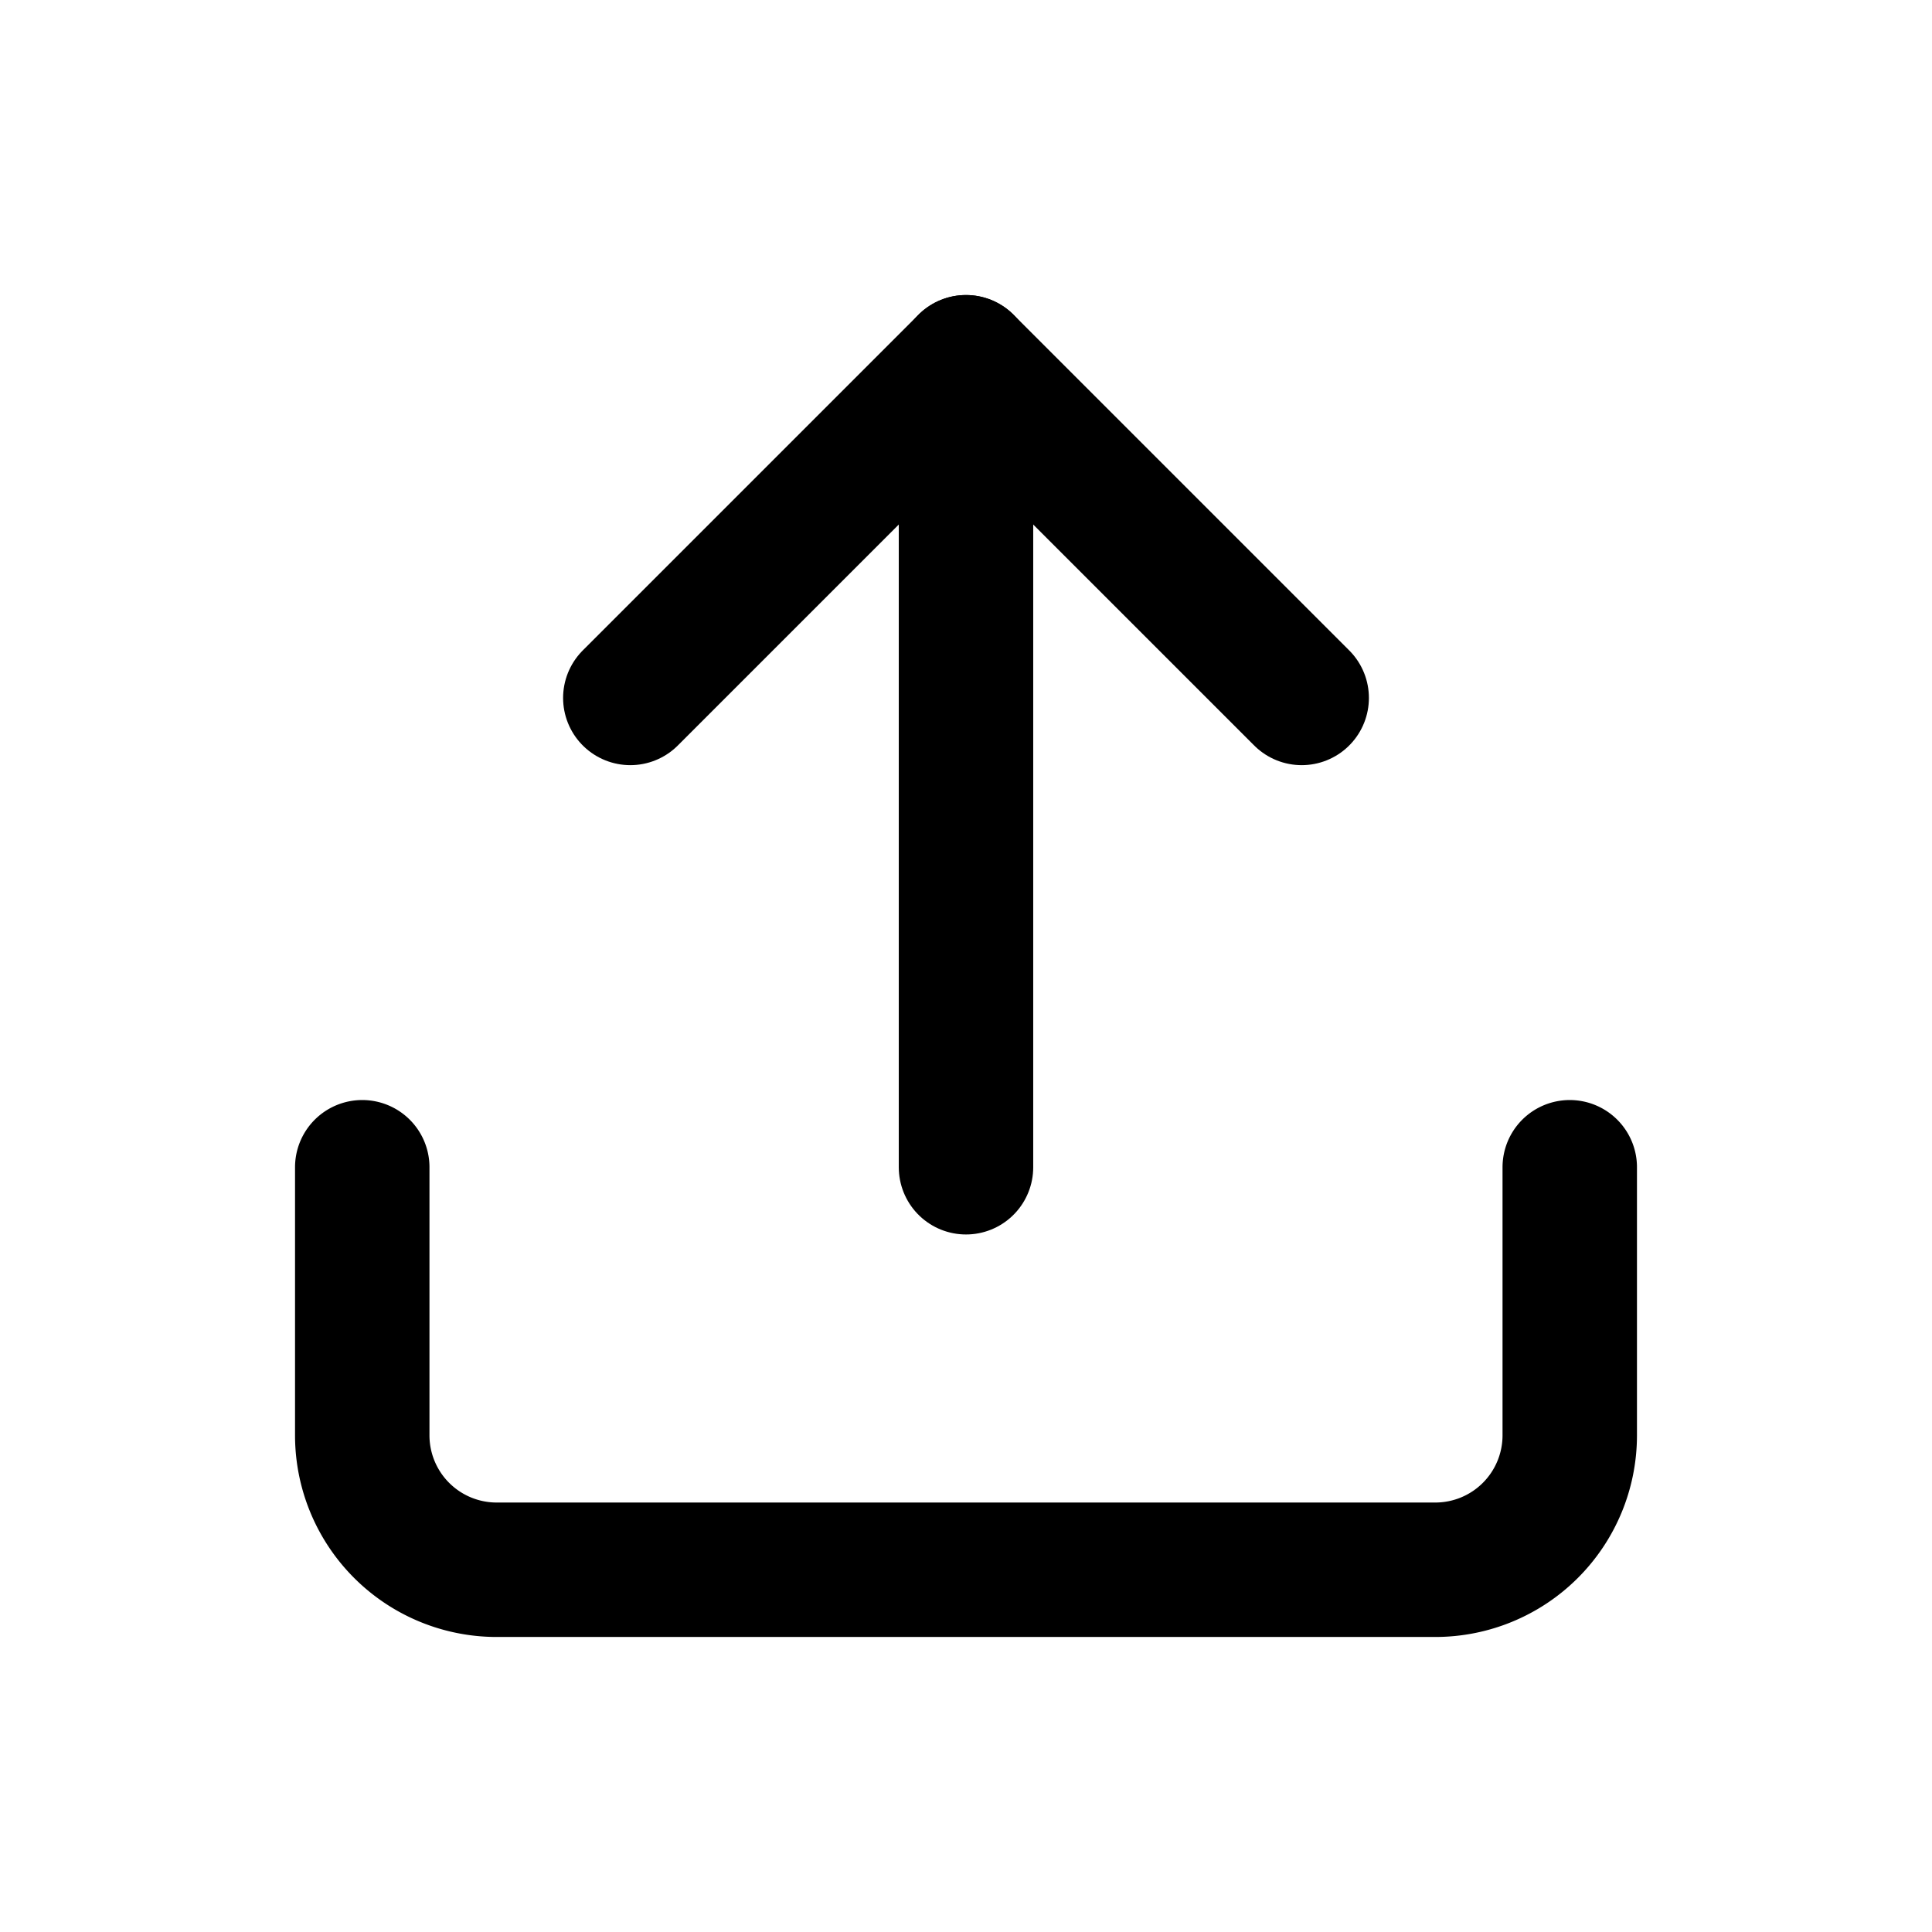 <svg id="Layer_3" data-name="Layer 3" xmlns="http://www.w3.org/2000/svg" viewBox="0 0 24 24"><defs><style>.cls-1{fill:none;stroke:#000;stroke-linecap:round;stroke-linejoin:round;stroke-width:1.67px;}</style></defs><path class="cls-1" d="M19.5,14.5v3.33a1.67,1.67,0,0,1-1.67,1.67H6.17A1.67,1.67,0,0,1,4.5,17.83V14.5"/><polyline class="cls-1" points="16.17 8.67 12 4.5 7.83 8.67"/><line class="cls-1" x1="12" y1="4.5" x2="12" y2="14.5"/></svg>
